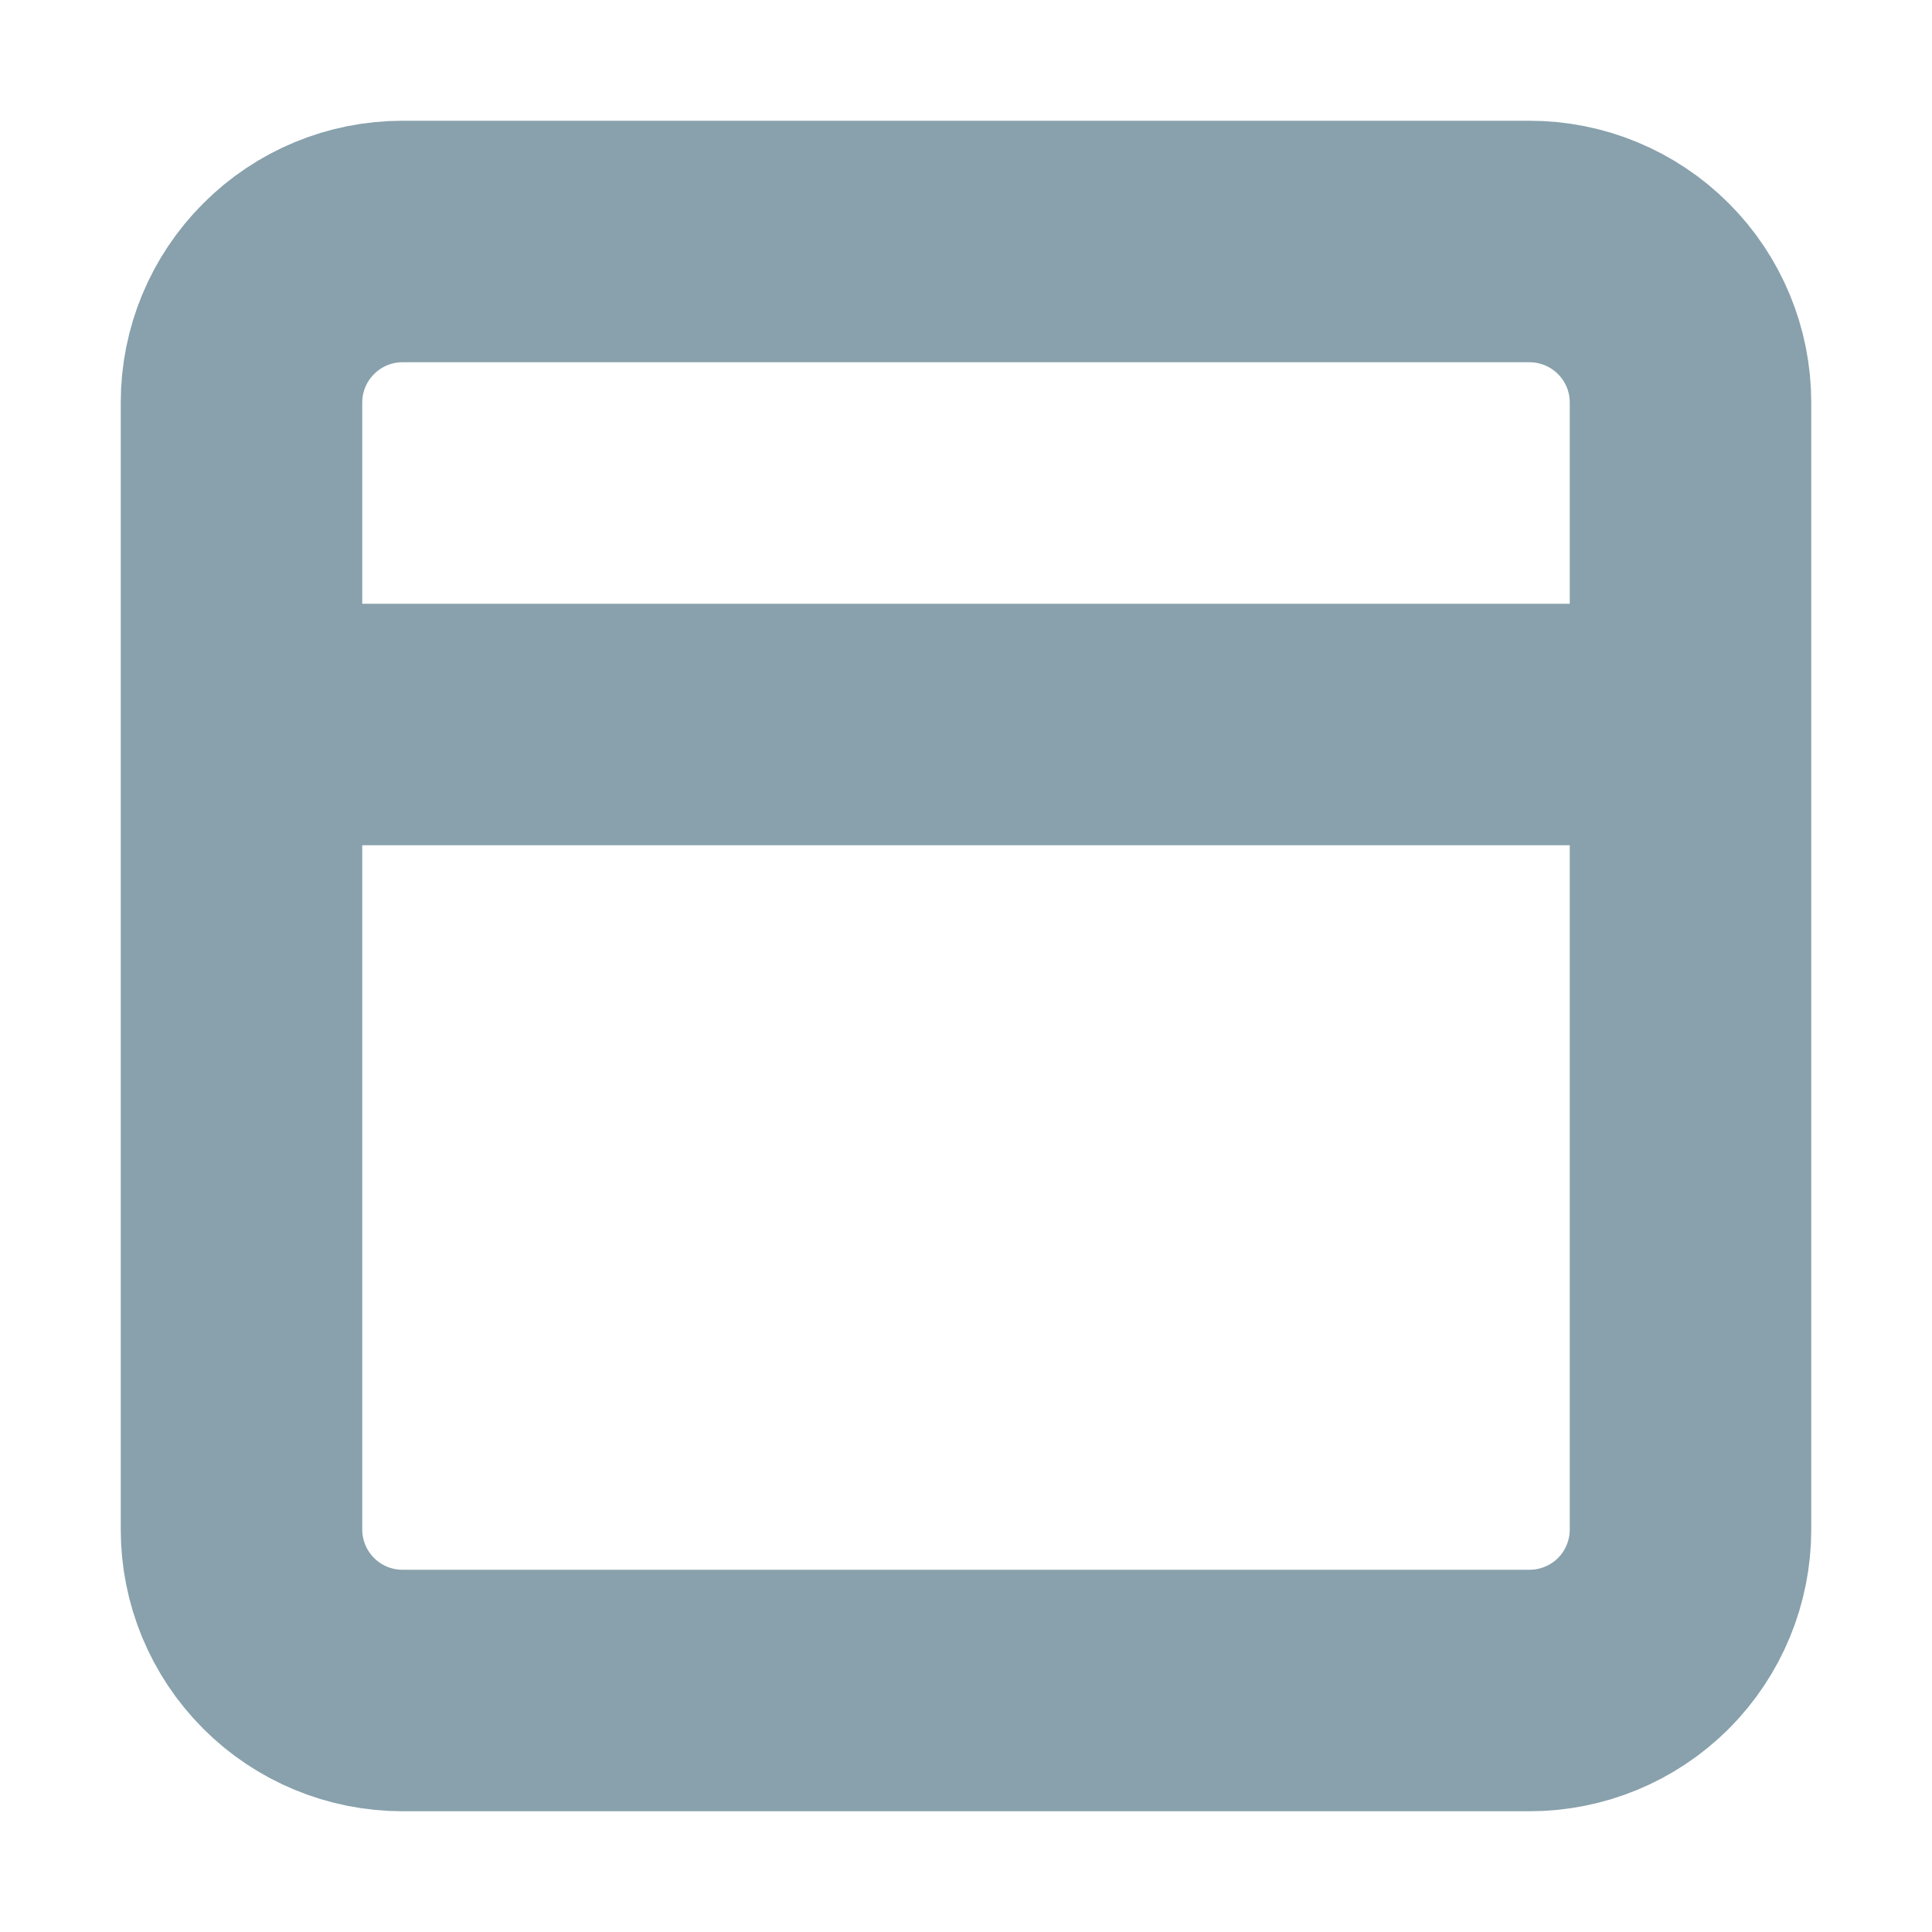 <svg width="16" height="16" viewBox="0 0 16 16" fill="none" xmlns="http://www.w3.org/2000/svg">
<path d="M2 6V3.333C2 2.98 2.14 2.641 2.391 2.391C2.641 2.14 2.98 2 3.333 2H6H12.667C13.02 2 13.359 2.14 13.61 2.391C13.86 2.641 14 2.98 14 3.333V6M2 6V12.667C2 13.02 2.14 13.359 2.391 13.61C2.641 13.86 2.98 14 3.333 14H6H12.667C13.02 14 13.359 13.86 13.61 13.61C13.86 13.359 14 13.02 14 12.667V6M2 6H14" stroke="#88A1AC" stroke-width="2" stroke-linecap="round" stroke-linejoin="round"/>
</svg>
